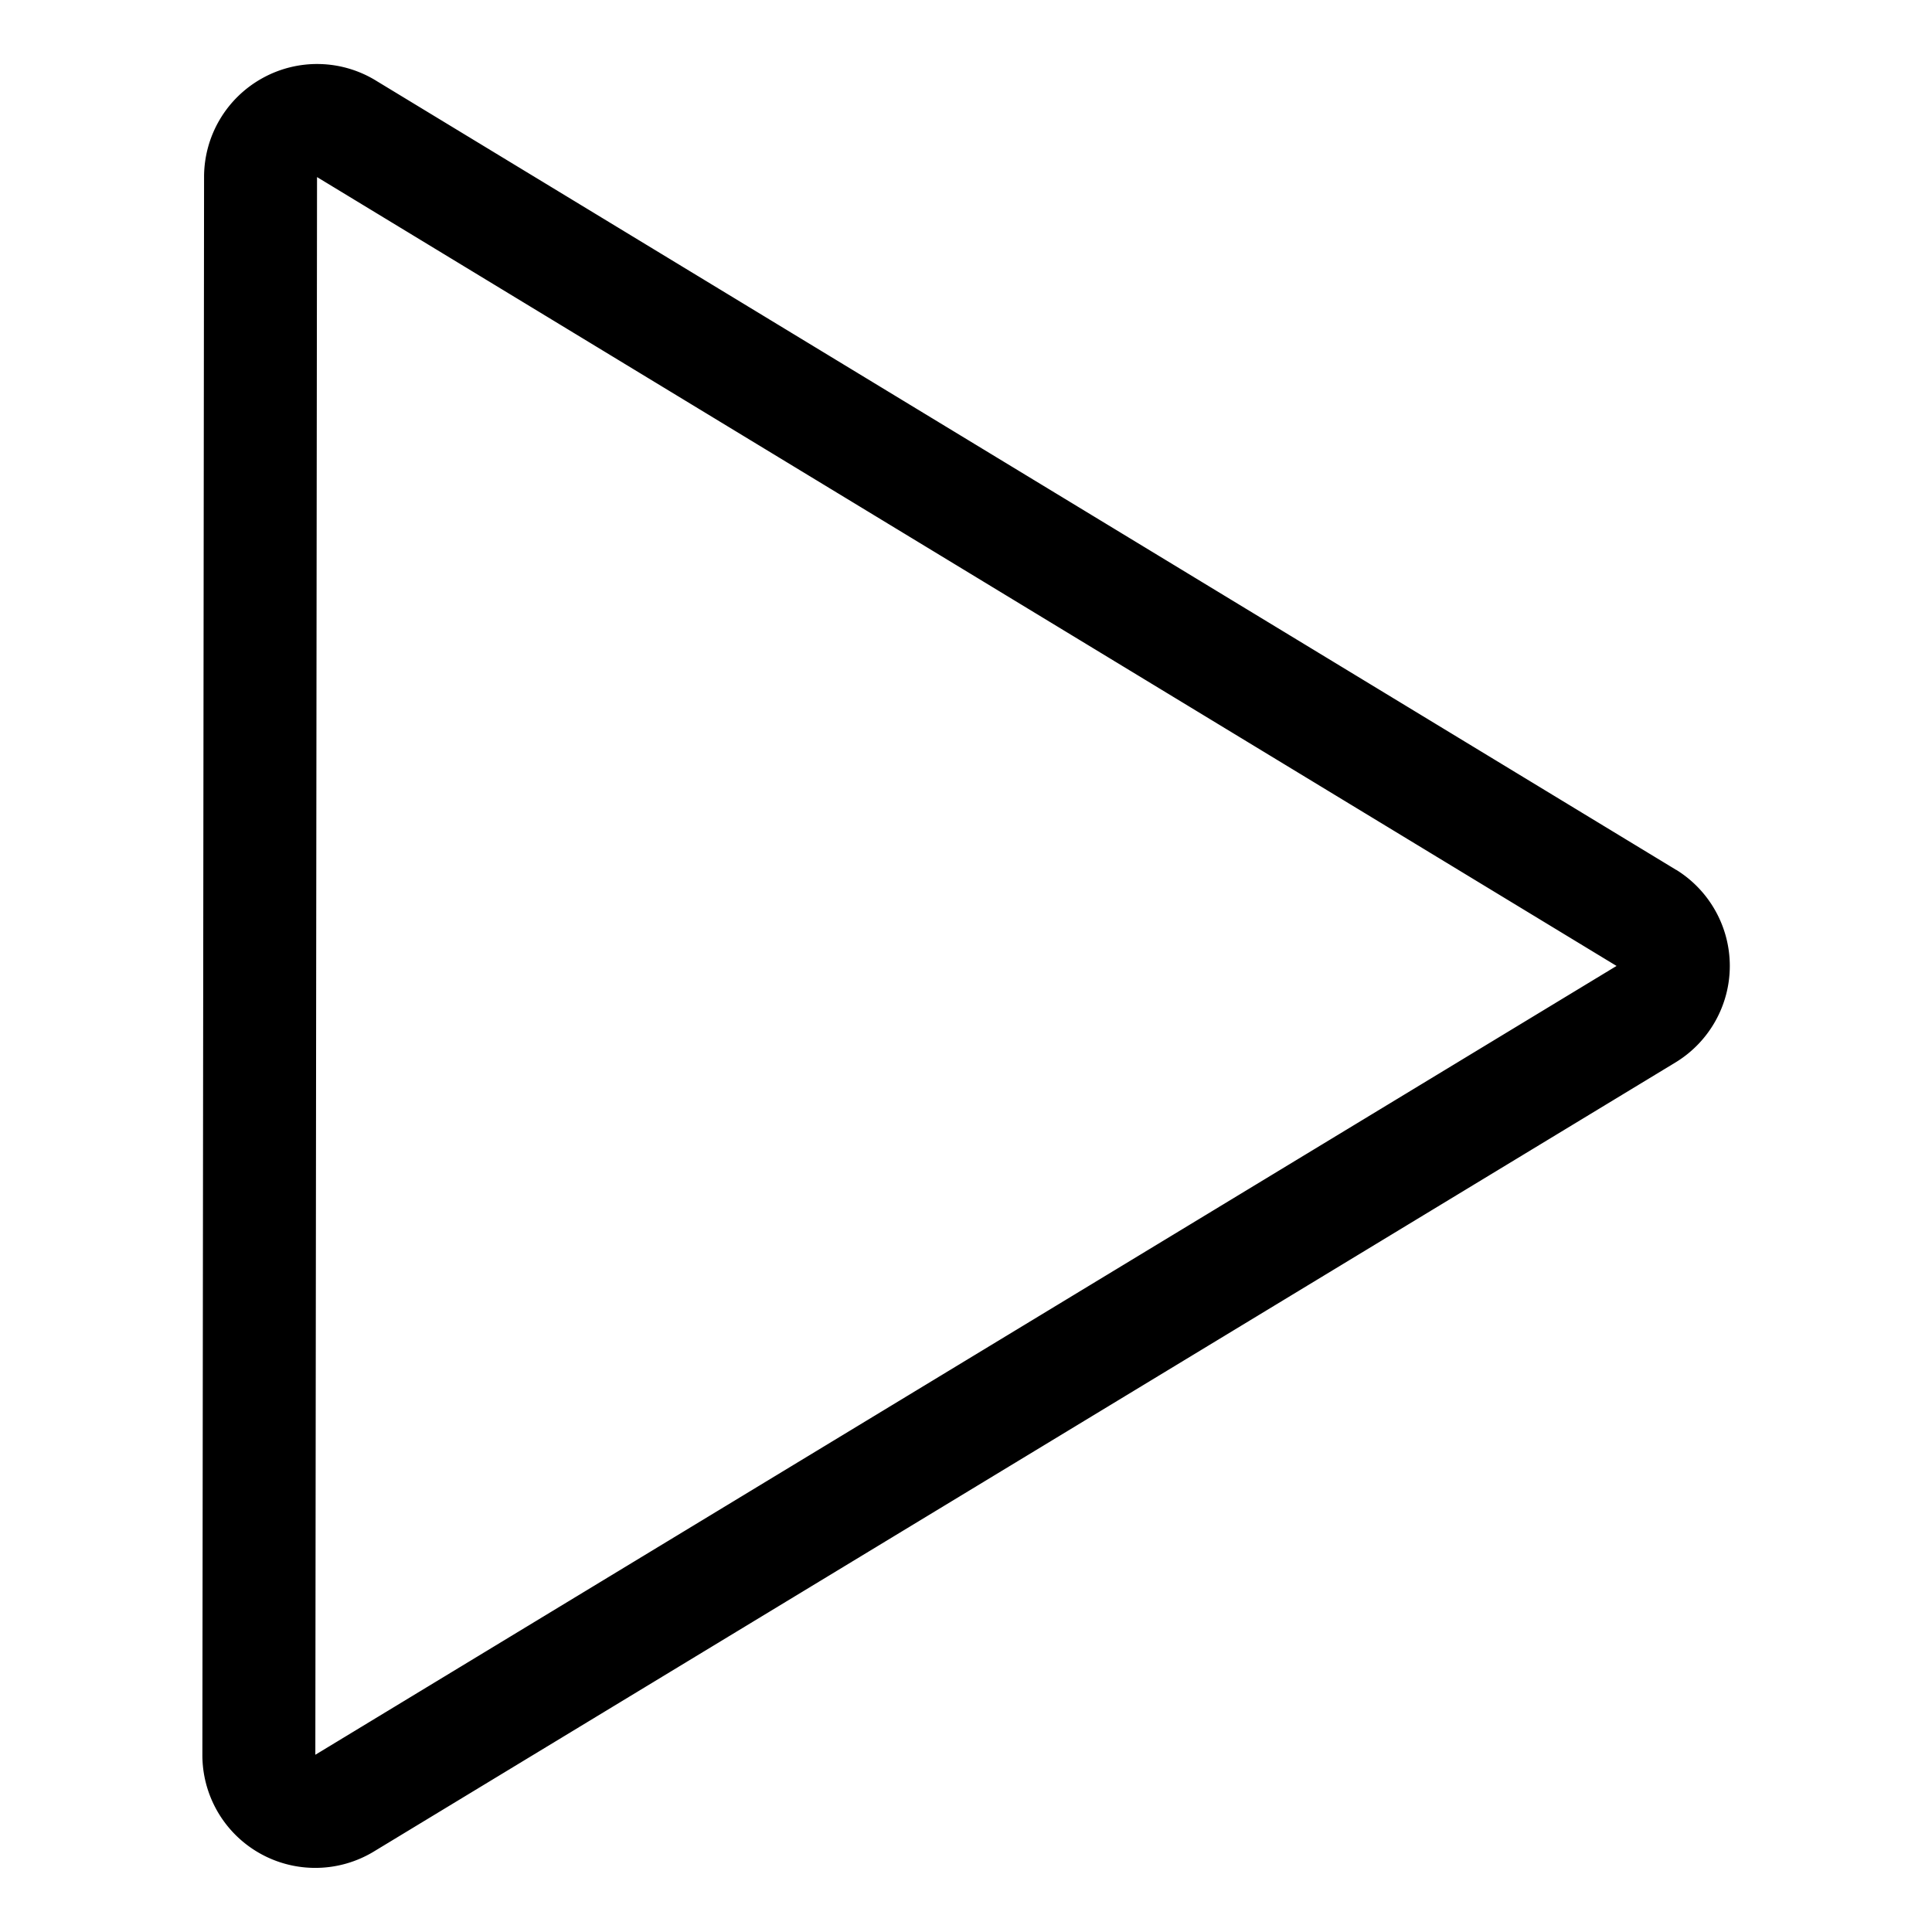 <svg xmlns="http://www.w3.org/2000/svg" viewBox="0 0 32 32"><path d="M27.764 14.409L6.24 1.343a1.867 1.867 0 00-1.898-.046 1.87 1.87 0 00-.962 1.635l-.028 26.133a1.869 1.869 0 001.872 1.873c.342 0 .686-.095.988-.283l21.553-13.066c.55-.341.886-.944.886-1.59s-.335-1.249-.886-1.591zM5.223 29.066l.028-26.133 21.524 13.066L5.222 29.065z"/></svg>